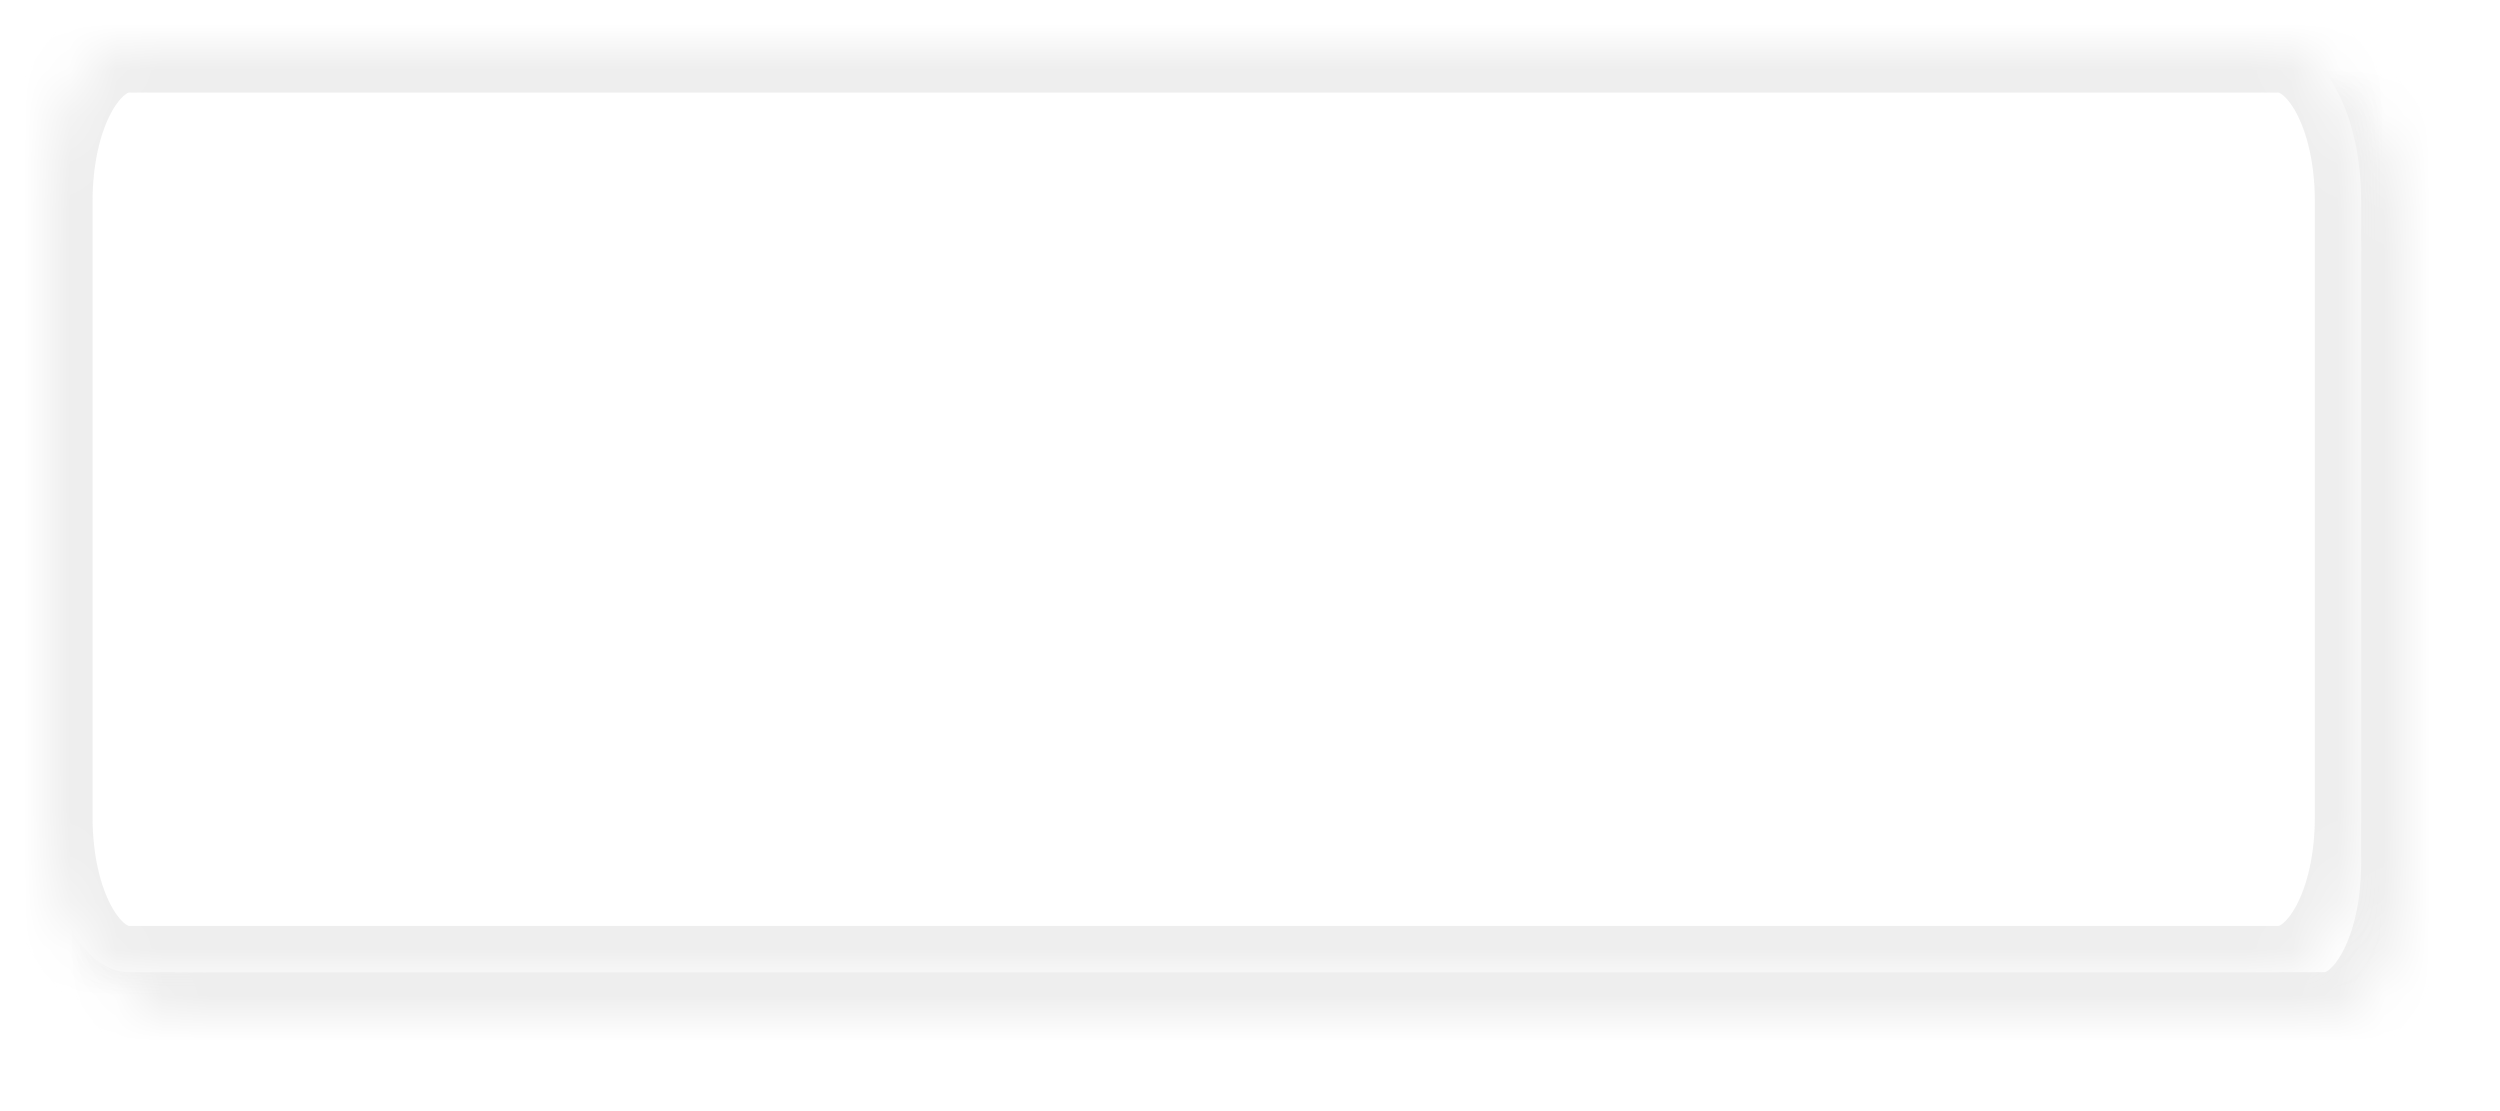 ﻿<?xml version="1.0" encoding="utf-8"?>
<svg version="1.1" xmlns:xlink="http://www.w3.org/1999/xlink" width="54px" height="24px" xmlns="http://www.w3.org/2000/svg">
  <defs>
    <mask fill="white" id="clip105">
      <path d="M 0 16.667  L 0 3.333  C 0 1.467  0.786 0  1.786 0  L 27.242 0  L 48.214 0  C 49.214 0  50 1.467  50 3.333  L 50 16.667  C 50 18.533  49.214 20  48.214 20  L 41.627 20  L 36.667 20  L 1.786 20  C 0.786 20  0 18.533  0 16.667  Z " fill-rule="evenodd" />
    </mask>
    <filter x="1233px" y="536px" width="54px" height="24px" filterUnits="userSpaceOnUse" id="filter106">
      <feOffset dx="1" dy="1" in="SourceAlpha" result="shadowOffsetInner" />
      <feGaussianBlur stdDeviation="1" in="shadowOffsetInner" result="shadowGaussian" />
      <feComposite in2="shadowGaussian" operator="atop" in="SourceAlpha" result="shadowComposite" />
      <feColorMatrix type="matrix" values="0 0 0 0 0  0 0 0 0 0  0 0 0 0 0  0 0 0 0.349 0  " in="shadowComposite" />
    </filter>
    <g id="widget107">
      <path d="M 0 16.667  L 0 3.333  C 0 1.467  0.786 0  1.786 0  L 27.242 0  L 48.214 0  C 49.214 0  50 1.467  50 3.333  L 50 16.667  C 50 18.533  49.214 20  48.214 20  L 41.627 20  L 36.667 20  L 1.786 20  C 0.786 20  0 18.533  0 16.667  Z " fill-rule="nonzero" fill="#ffffff" stroke="none" transform="matrix(1 0 0 1 1234 537 )" />
      <path d="M 0 16.667  L 0 3.333  C 0 1.467  0.786 0  1.786 0  L 27.242 0  L 48.214 0  C 49.214 0  50 1.467  50 3.333  L 50 16.667  C 50 18.533  49.214 20  48.214 20  L 41.627 20  L 36.667 20  L 1.786 20  C 0.786 20  0 18.533  0 16.667  Z " stroke-width="2" stroke="#eeeeee" fill="none" transform="matrix(1 0 0 1 1234 537 )" mask="url(#clip105)" />
    </g>
  </defs>
  <g transform="matrix(1 0 0 1 -1233 -536 )">
    <use xlink:href="#widget107" filter="url(#filter106)" />
    <use xlink:href="#widget107" />
  </g>
</svg>